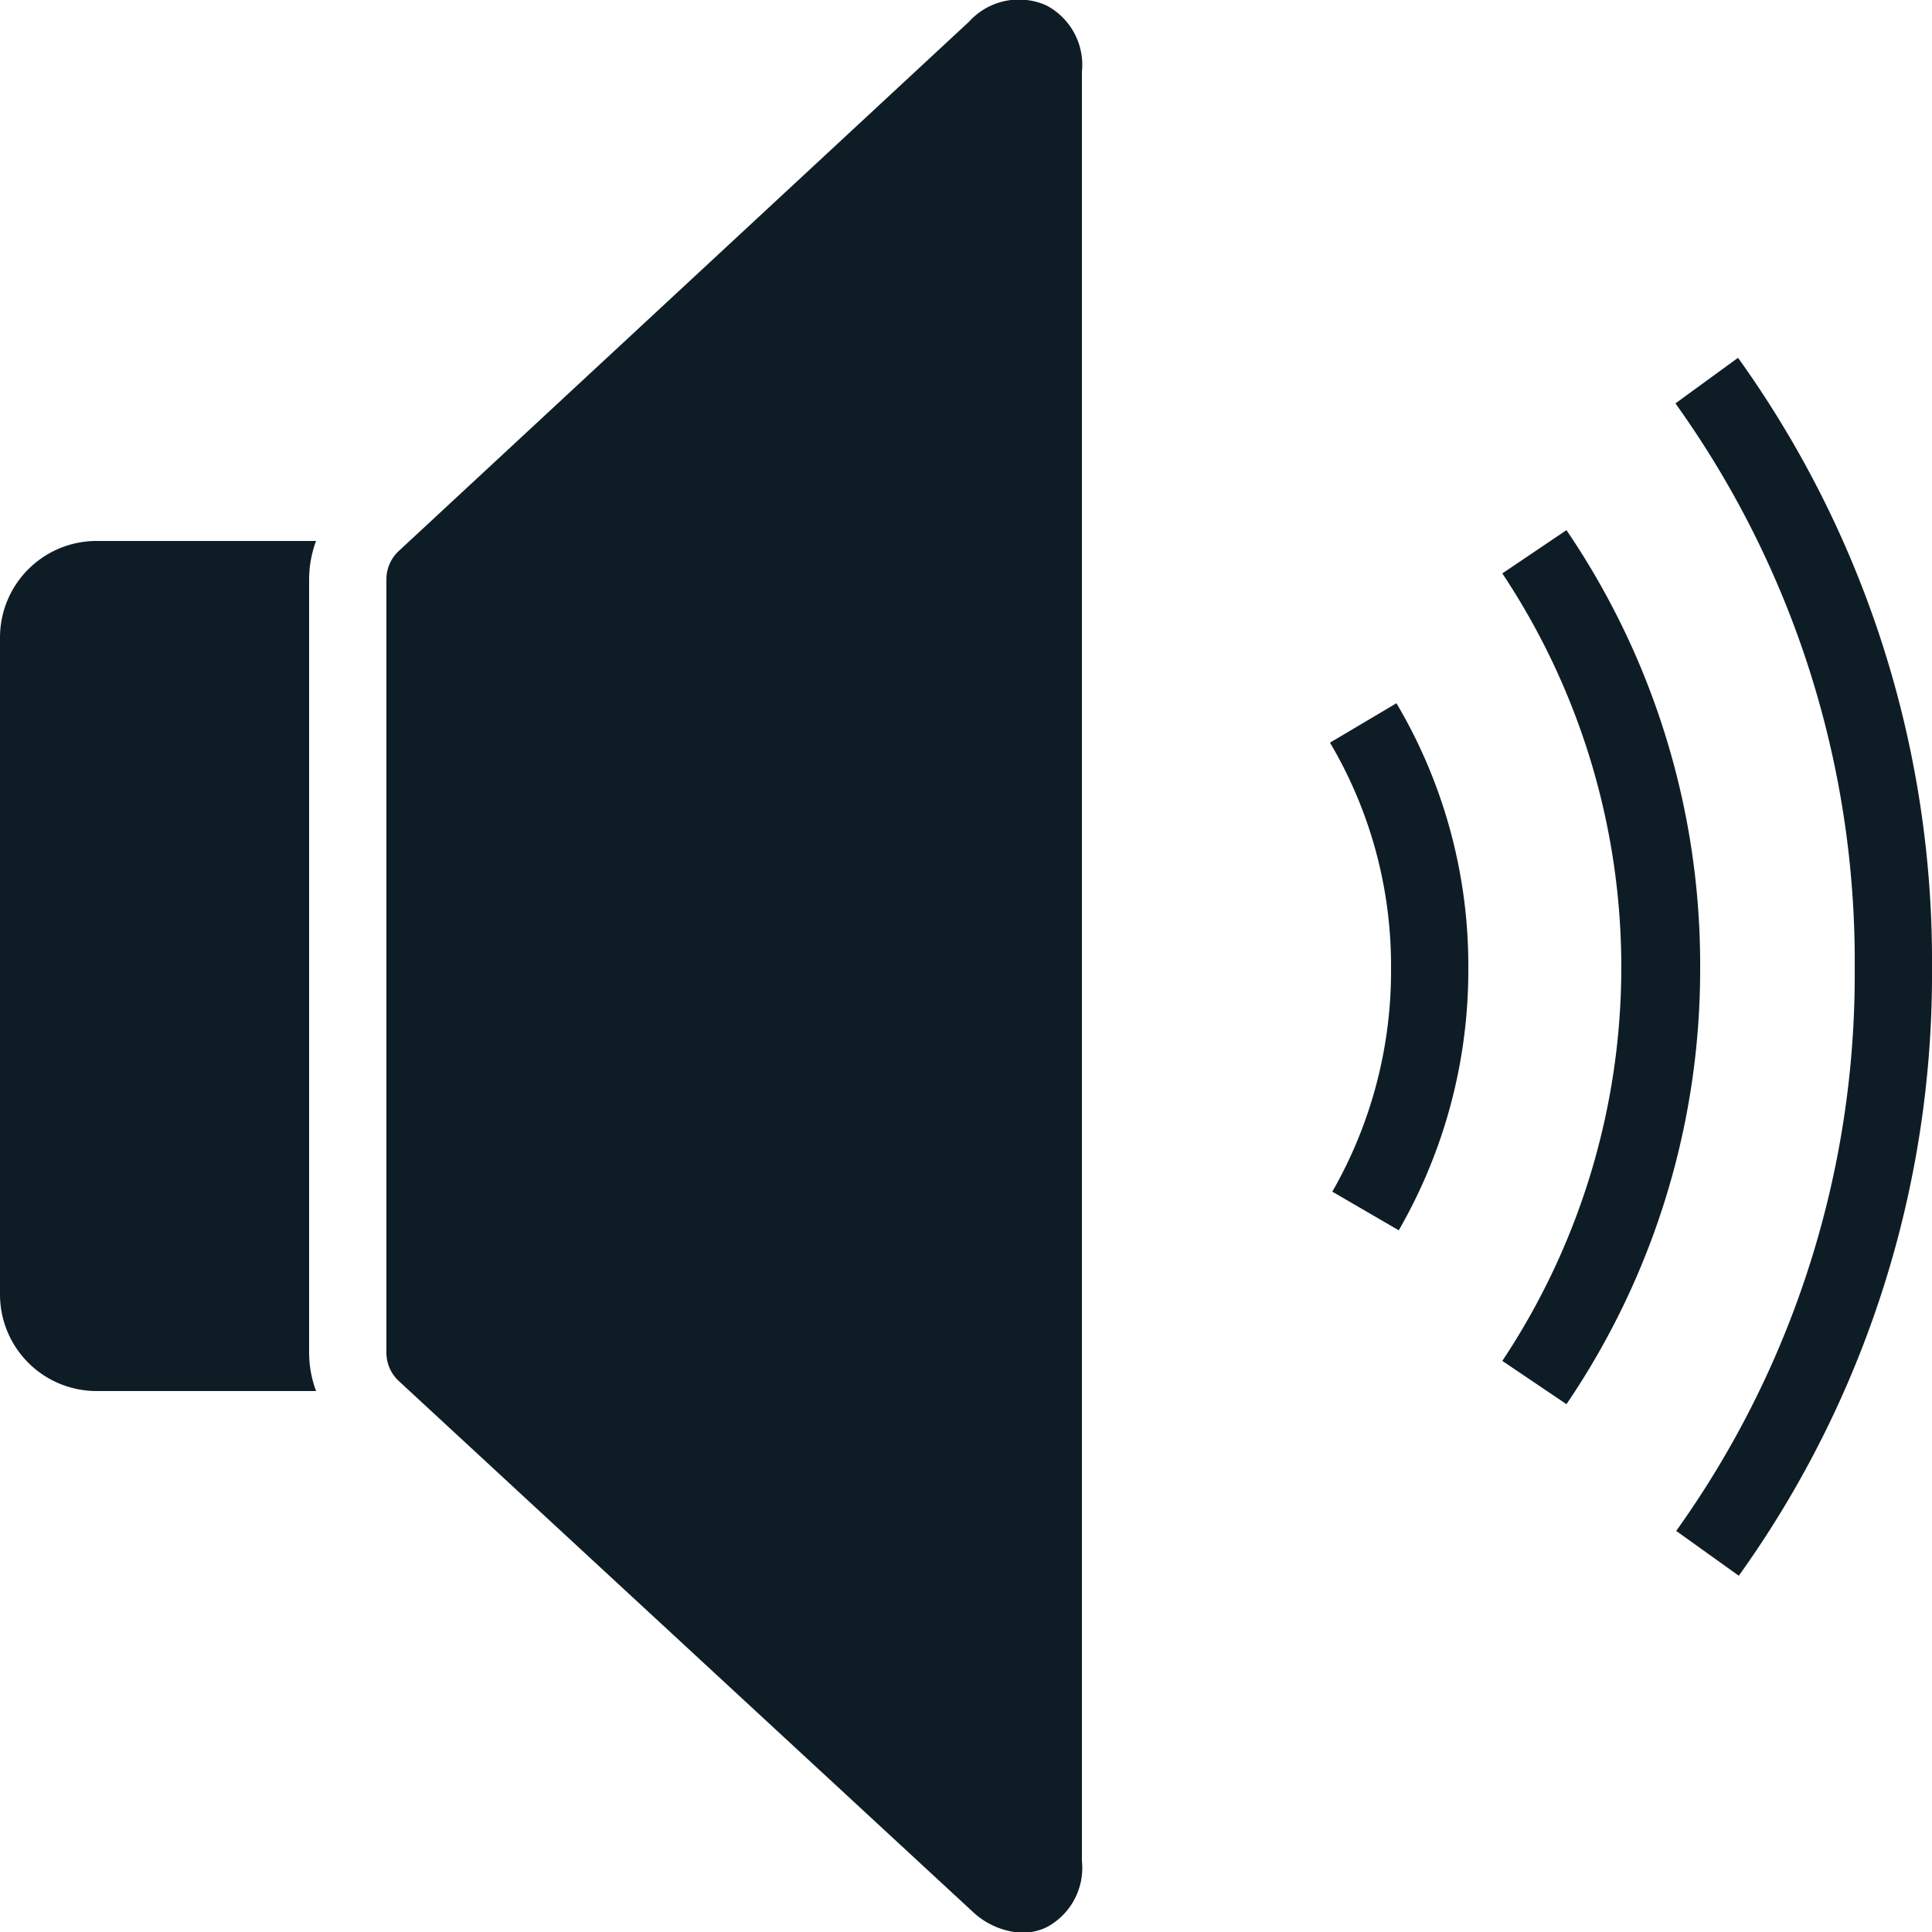 <svg id="Layer_1" data-name="Layer 1" xmlns="http://www.w3.org/2000/svg" viewBox="0 0 25 25"><title>Volume</title><path id="Volume" d="M4,7.5v10a1.43,1.43,0,0,0,.09.5H1.25A1.25,1.25,0,0,1,0,16.75V8.25A1.25,1.25,0,0,1,1.25,7H4.09A1.43,1.43,0,0,0,4,7.5ZM13.54.07a.87.87,0,0,0-1,.21L5.16,7.13A.5.5,0,0,0,5,7.5v10a.5.5,0,0,0,.16.37l7.44,6.88a1,1,0,0,0,.63.26.74.74,0,0,0,.31-.07.87.87,0,0,0,.46-.86V.93A.87.87,0,0,0,13.54.07ZM19,12.53a6.66,6.66,0,0,0-.93-3.43l-.86.51A5.66,5.66,0,0,1,18,12.53a5.74,5.74,0,0,1-.76,2.89l.86.5A6.74,6.74,0,0,0,19,12.53Zm3,0a10,10,0,0,0-1.73-5.67l-.83.56a9.2,9.2,0,0,1,0,10.19l.83.56A10,10,0,0,0,22,12.53Zm3,0a13.38,13.38,0,0,0-2.51-7.9l-.81.59A12.38,12.38,0,0,1,24,12.53a12.37,12.37,0,0,1-2.31,7.28l.81.58A13.36,13.36,0,0,0,25,12.53Z" fill="#0e1d25"/></svg>